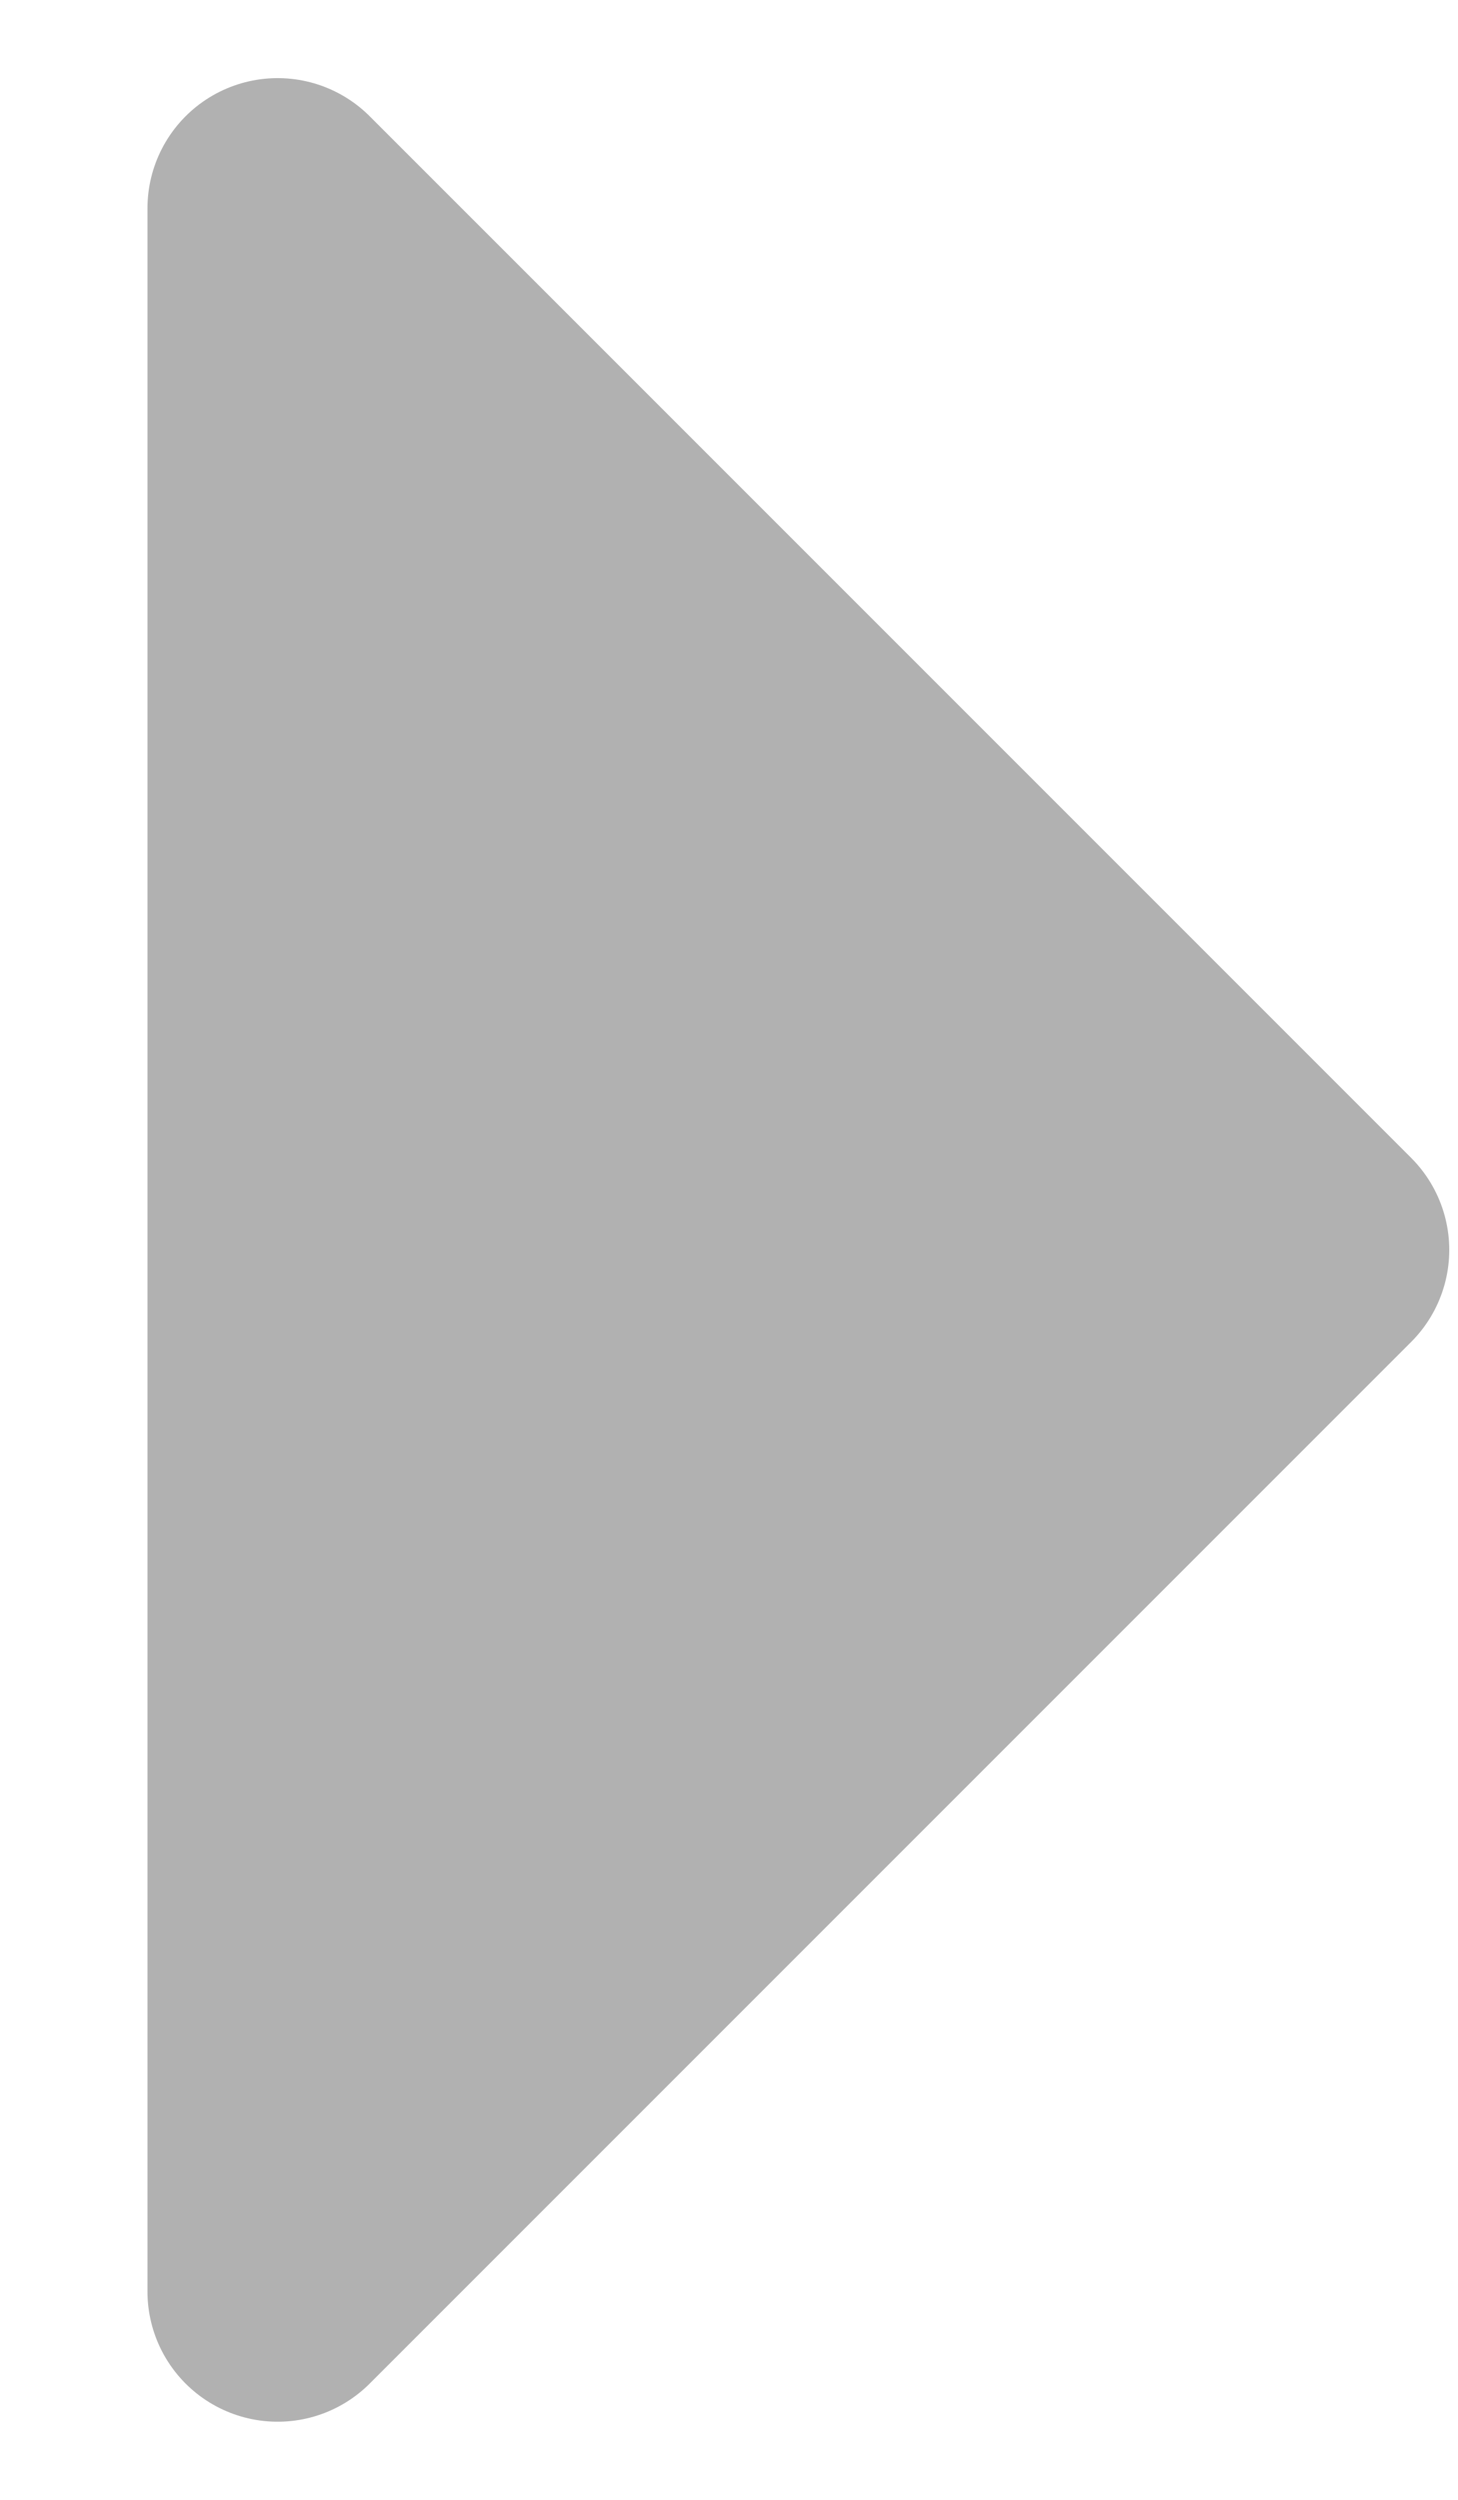 <svg width="7" height="12" viewBox="0 0 7 12" fill="none" xmlns="http://www.w3.org/2000/svg">
<path d="M1.333 1L6.333 6L1.333 11V1Z" fill="#B1B1B1" stroke="#B1B1B1" stroke-width="1.25" stroke-linejoin="round"/>
</svg>
